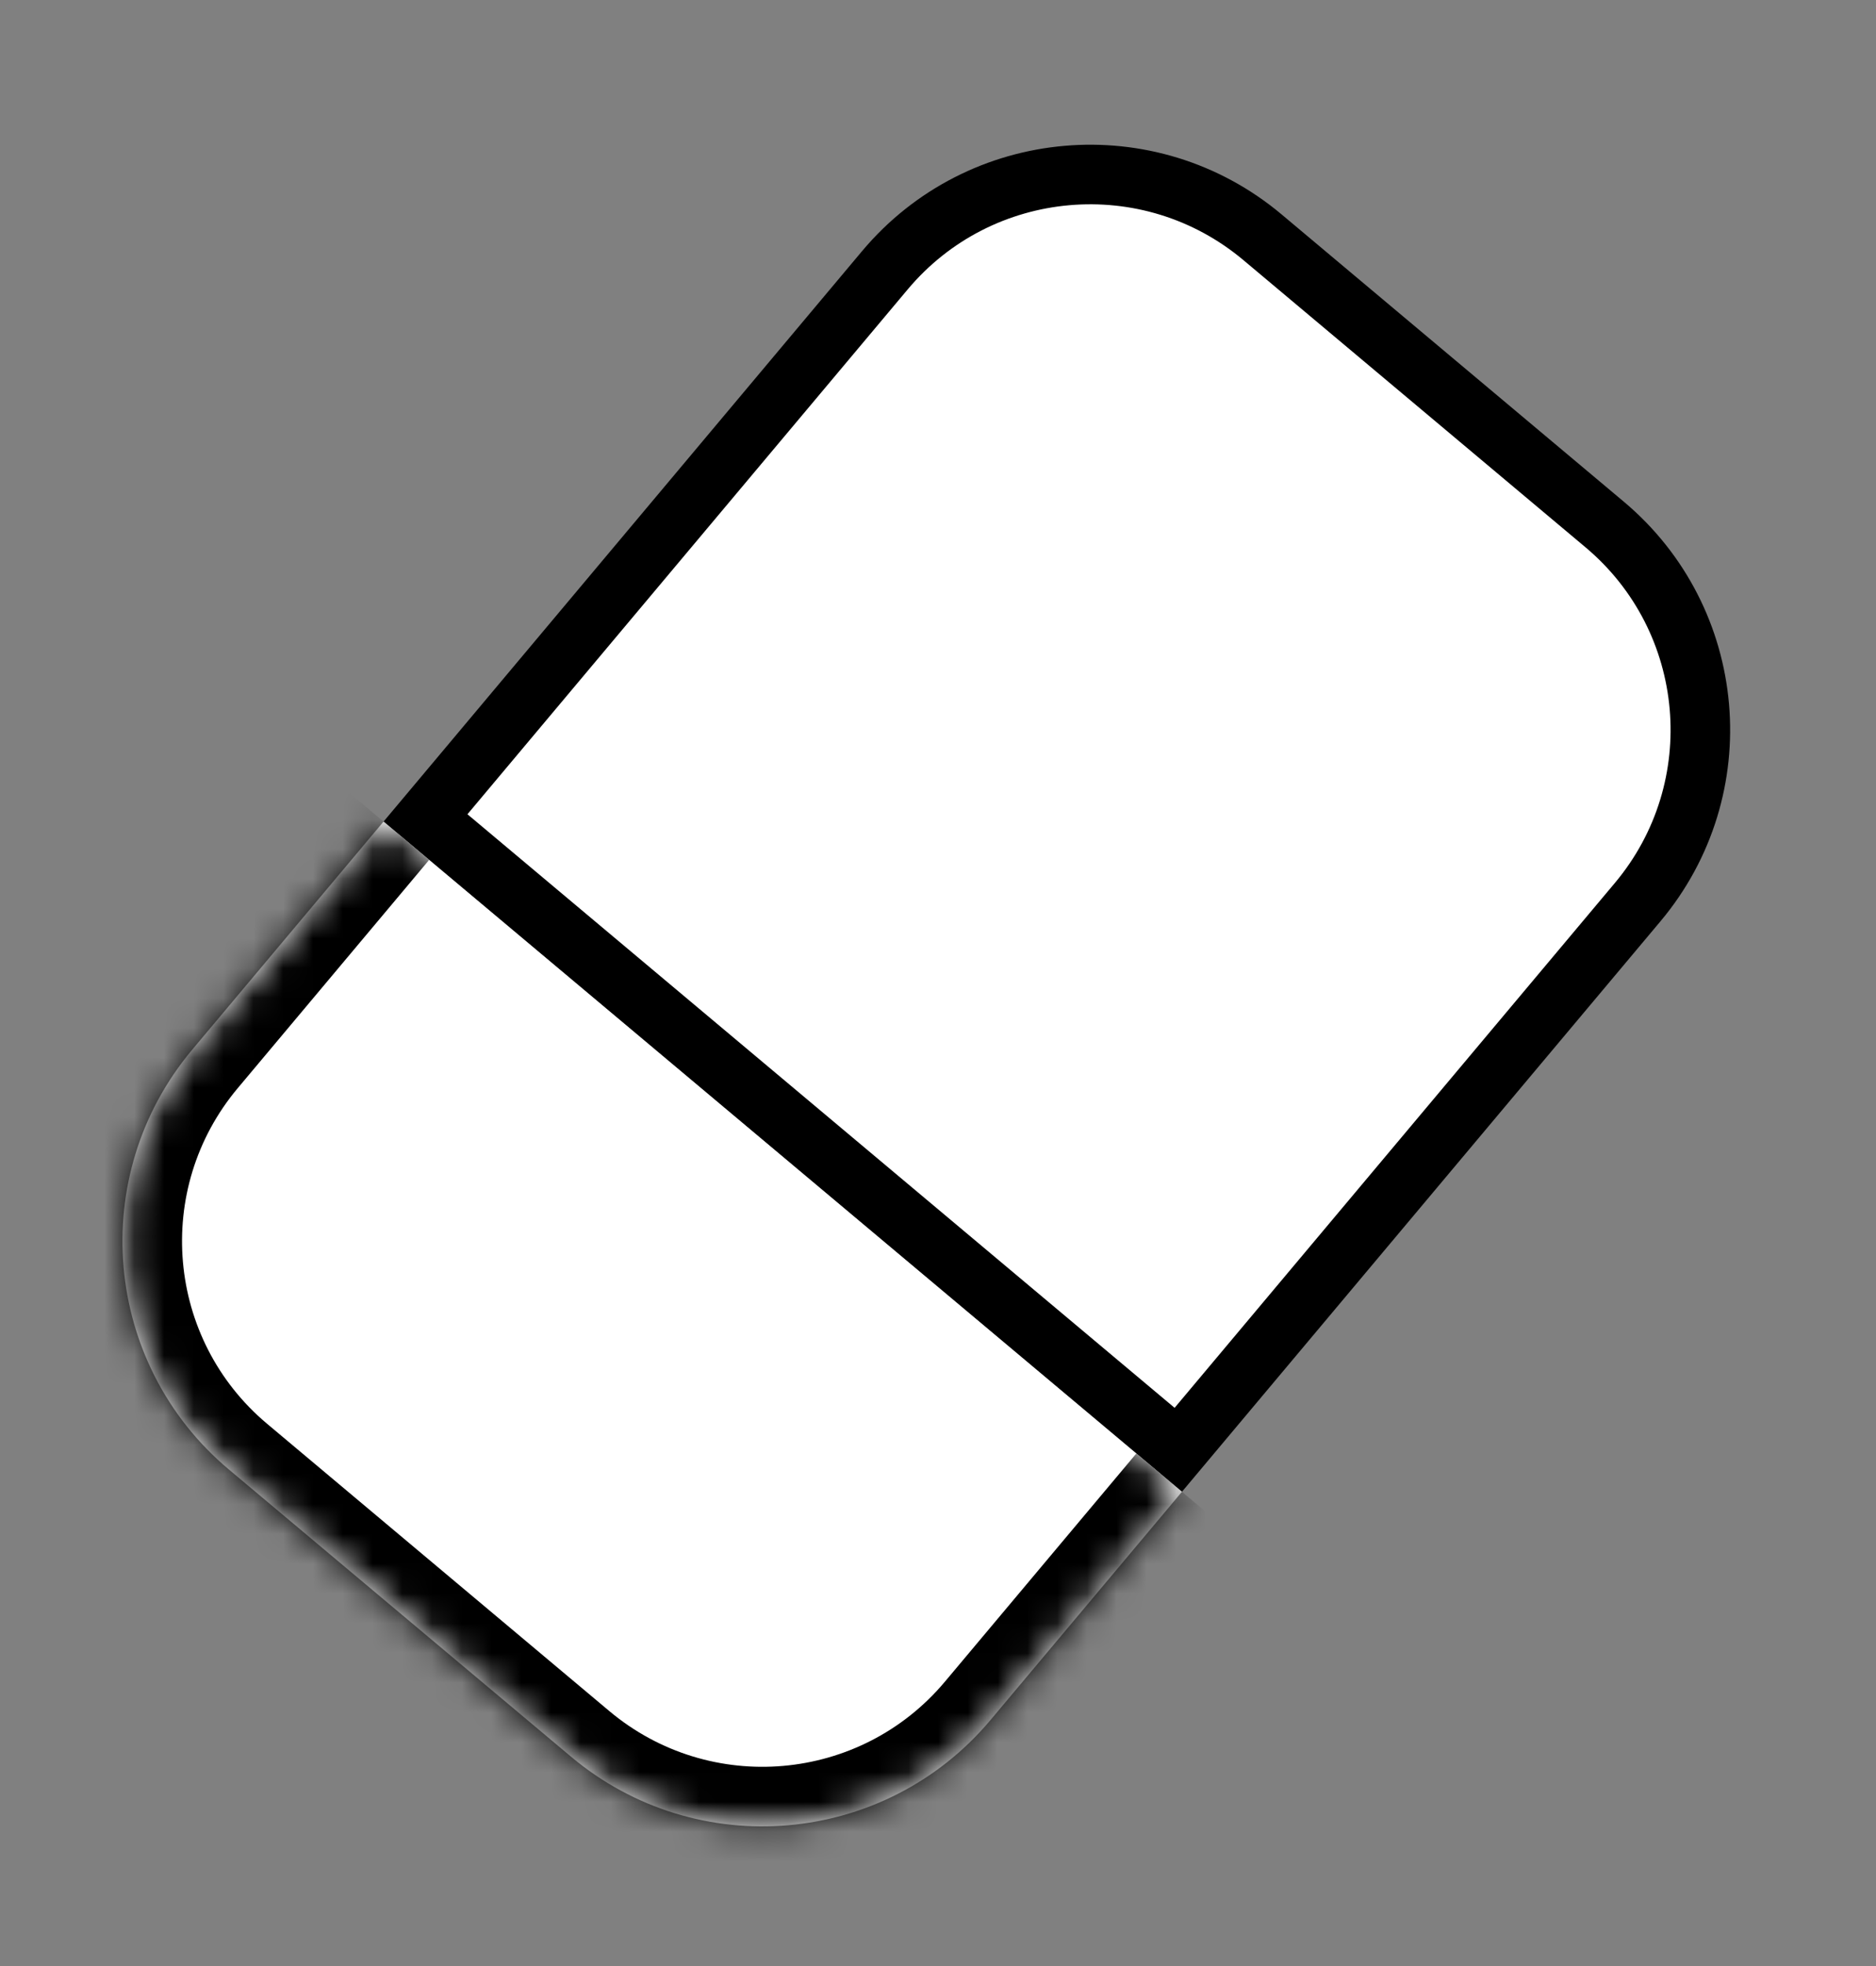 <svg width="63" height="66" viewBox="0 0 63 66" fill="none" xmlns="http://www.w3.org/2000/svg">
<rect x="0" y="0" width="63" height="66" fill="#808080" stroke="none"/>
<path d="M42.396 7.964L53.886 17.606C57.694 20.801 58.191 26.477 54.996 30.285L39.569 48.67L14.289 27.458L29.716 9.073C32.911 5.266 38.588 4.769 42.396 7.964Z" fill="white" stroke="black" stroke-width="2"/>
<mask id="path-2-inside-1_39_4" fill="white">
<path d="M12.88 27.581L39.692 50.079L33.264 57.74C29.714 61.97 23.407 62.522 19.176 58.972L7.685 49.33C3.454 45.78 2.902 39.473 6.452 35.242L12.88 27.581Z"/>
</mask>
<path d="M12.88 27.581L39.692 50.079L33.264 57.74C29.714 61.97 23.407 62.522 19.176 58.972L7.685 49.33C3.454 45.78 2.902 39.473 6.452 35.242L12.88 27.581Z" fill="white"/>
<path d="M12.88 27.581L39.692 50.079L12.88 27.581ZM34.796 59.025C30.536 64.102 22.967 64.764 17.89 60.504L6.399 50.862C1.323 46.602 0.66 39.033 4.92 33.956L7.985 36.528C5.145 39.912 5.586 44.958 8.971 47.798L20.461 57.44C23.846 60.28 28.892 59.839 31.732 56.454L34.796 59.025ZM6.399 50.862C1.323 46.602 0.66 39.033 4.92 33.956L11.348 26.296L14.412 28.867L7.985 36.528C5.145 39.912 5.586 44.958 8.971 47.798L6.399 50.862ZM41.224 51.365L34.796 59.025C30.536 64.102 22.967 64.764 17.89 60.504L20.461 57.44C23.846 60.28 28.892 59.839 31.732 56.454L38.16 48.794L41.224 51.365Z" fill="black" mask="url(#path-2-inside-1_39_4)"/>
</svg>
